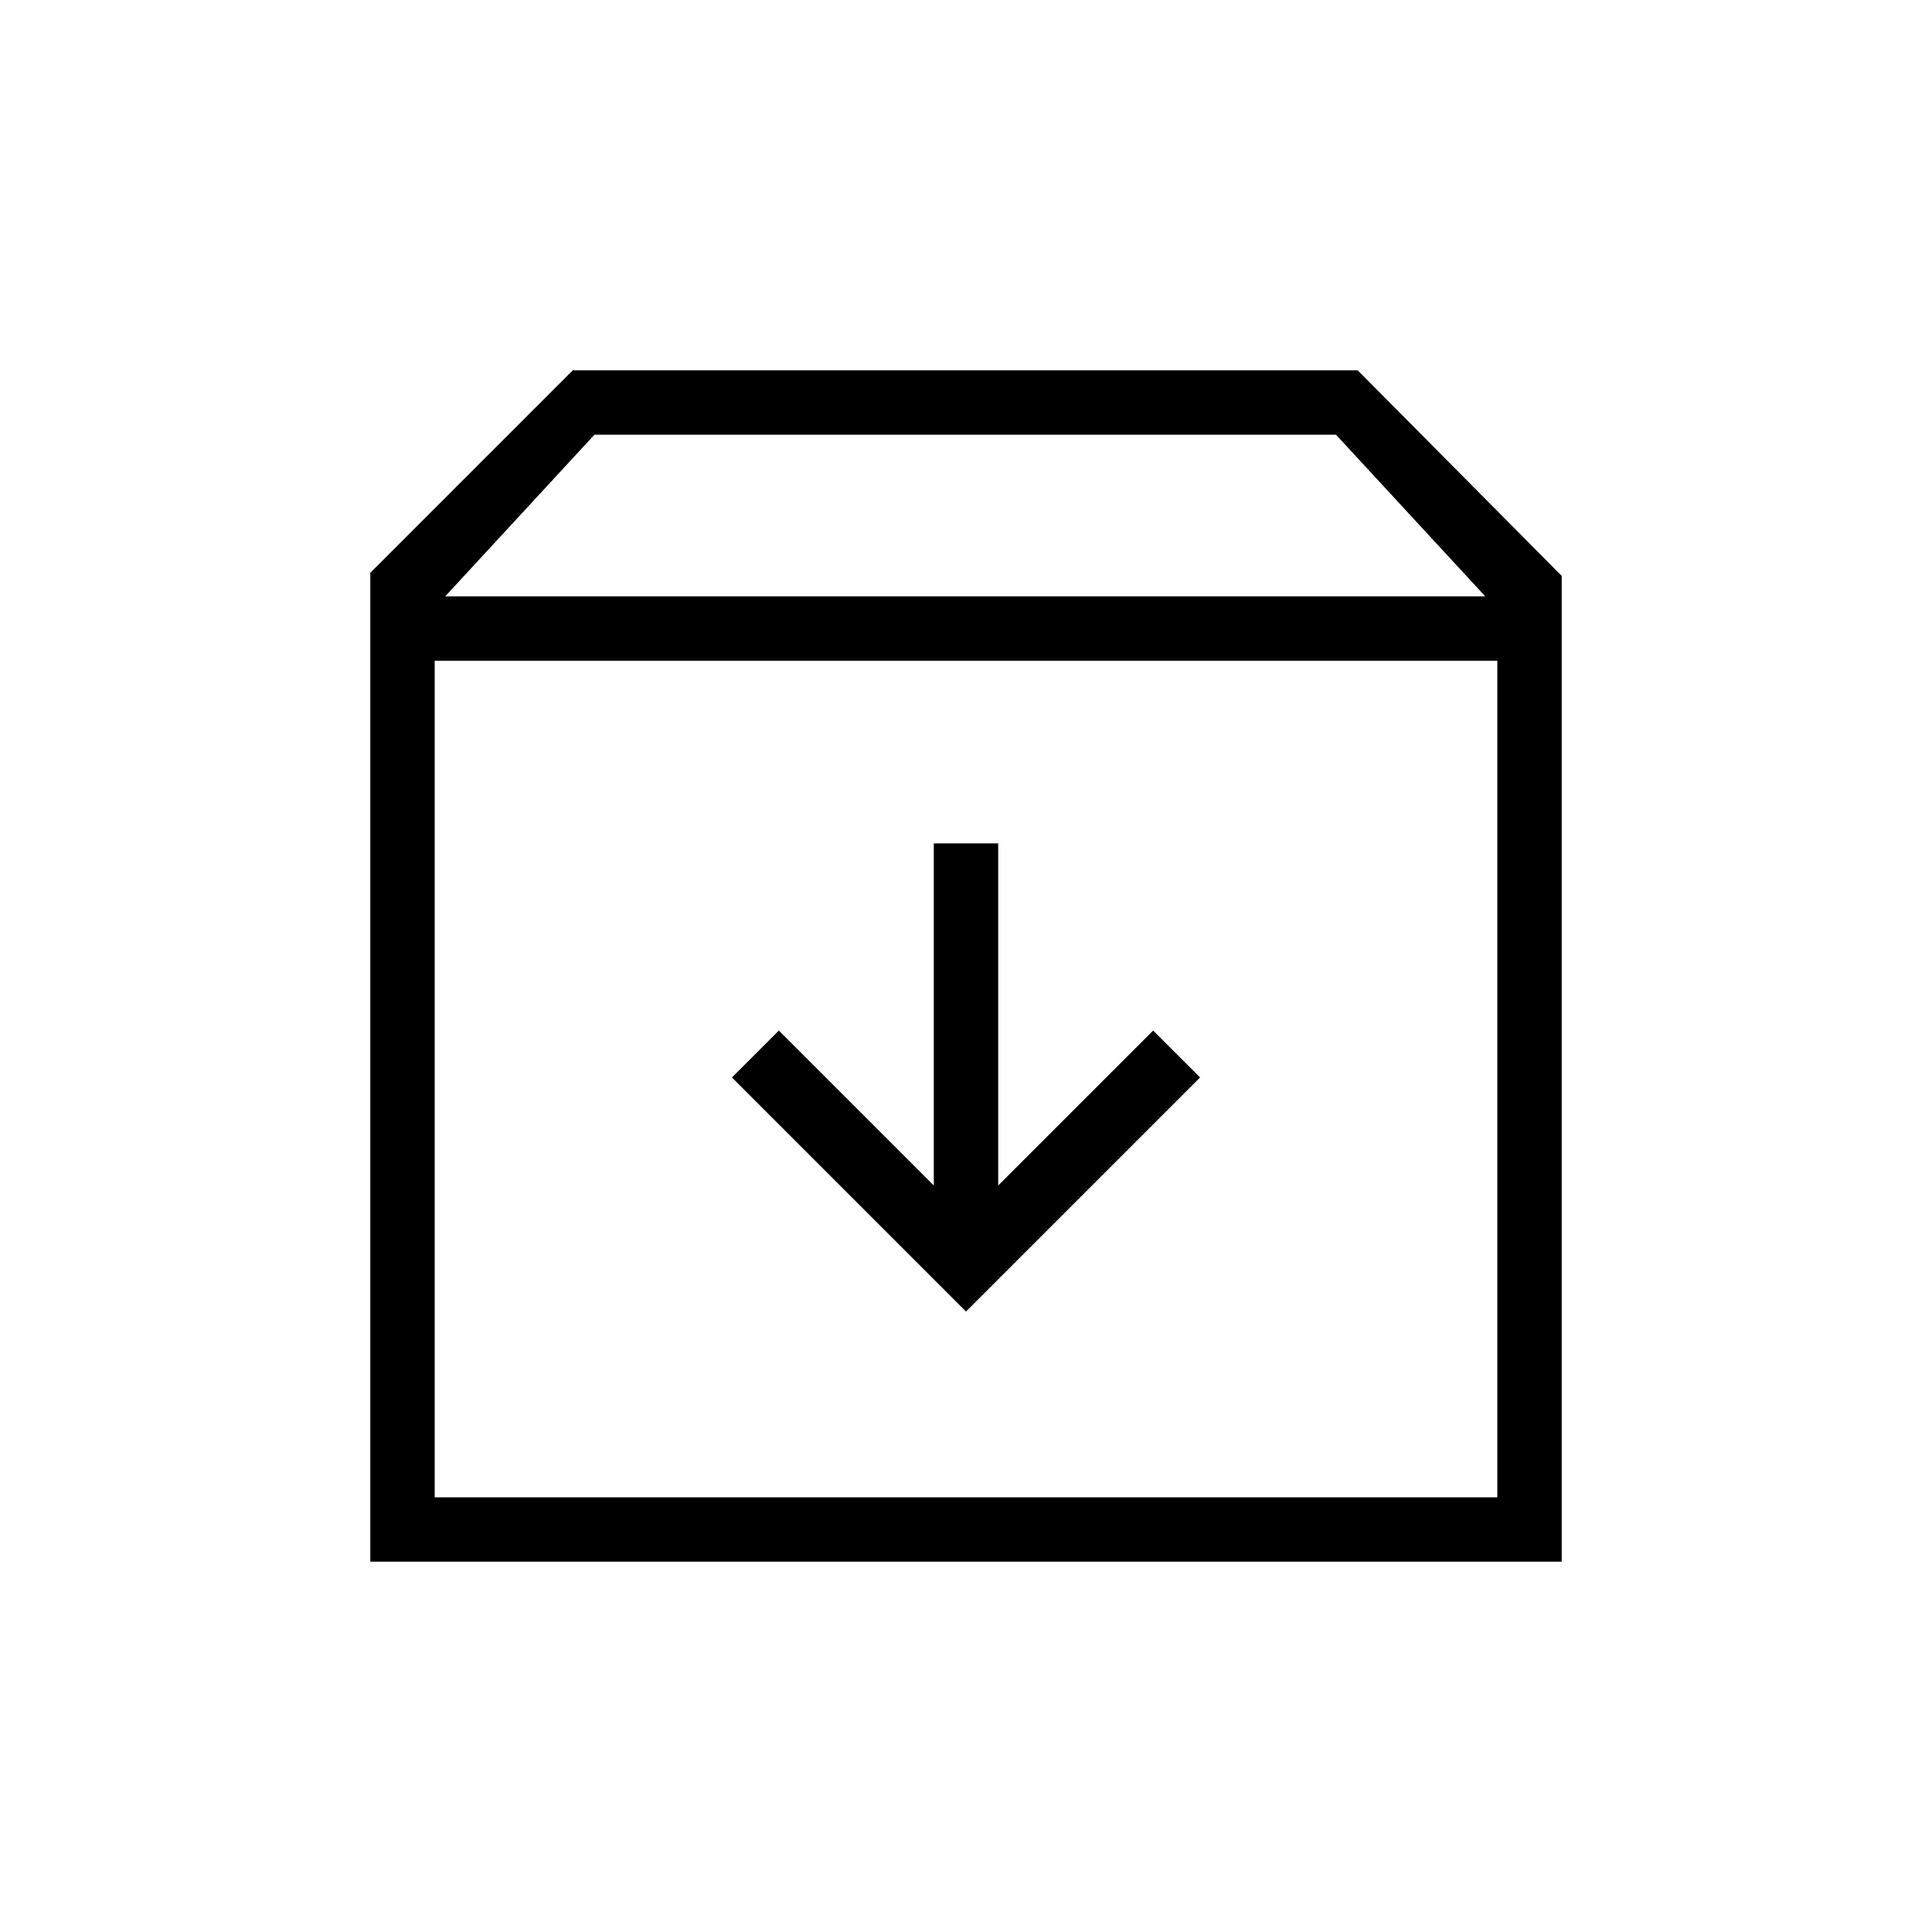 <svg xmlns="http://www.w3.org/2000/svg" height="20" viewBox="0 -960 960 960" width="20"><path d="m480-308.31 116.31-116.31-23.31-23.3-77 77v-170h-32v170l-77-77-23.31 23.3L480-308.31ZM216-631.69V-216h528v-415.69H216ZM184-184v-491.38L284.62-776h390L776-673.85V-184H184Zm37.23-479.69H738L663.85-744H295.38l-74.15 80.31ZM480-423.85Z"/></svg>